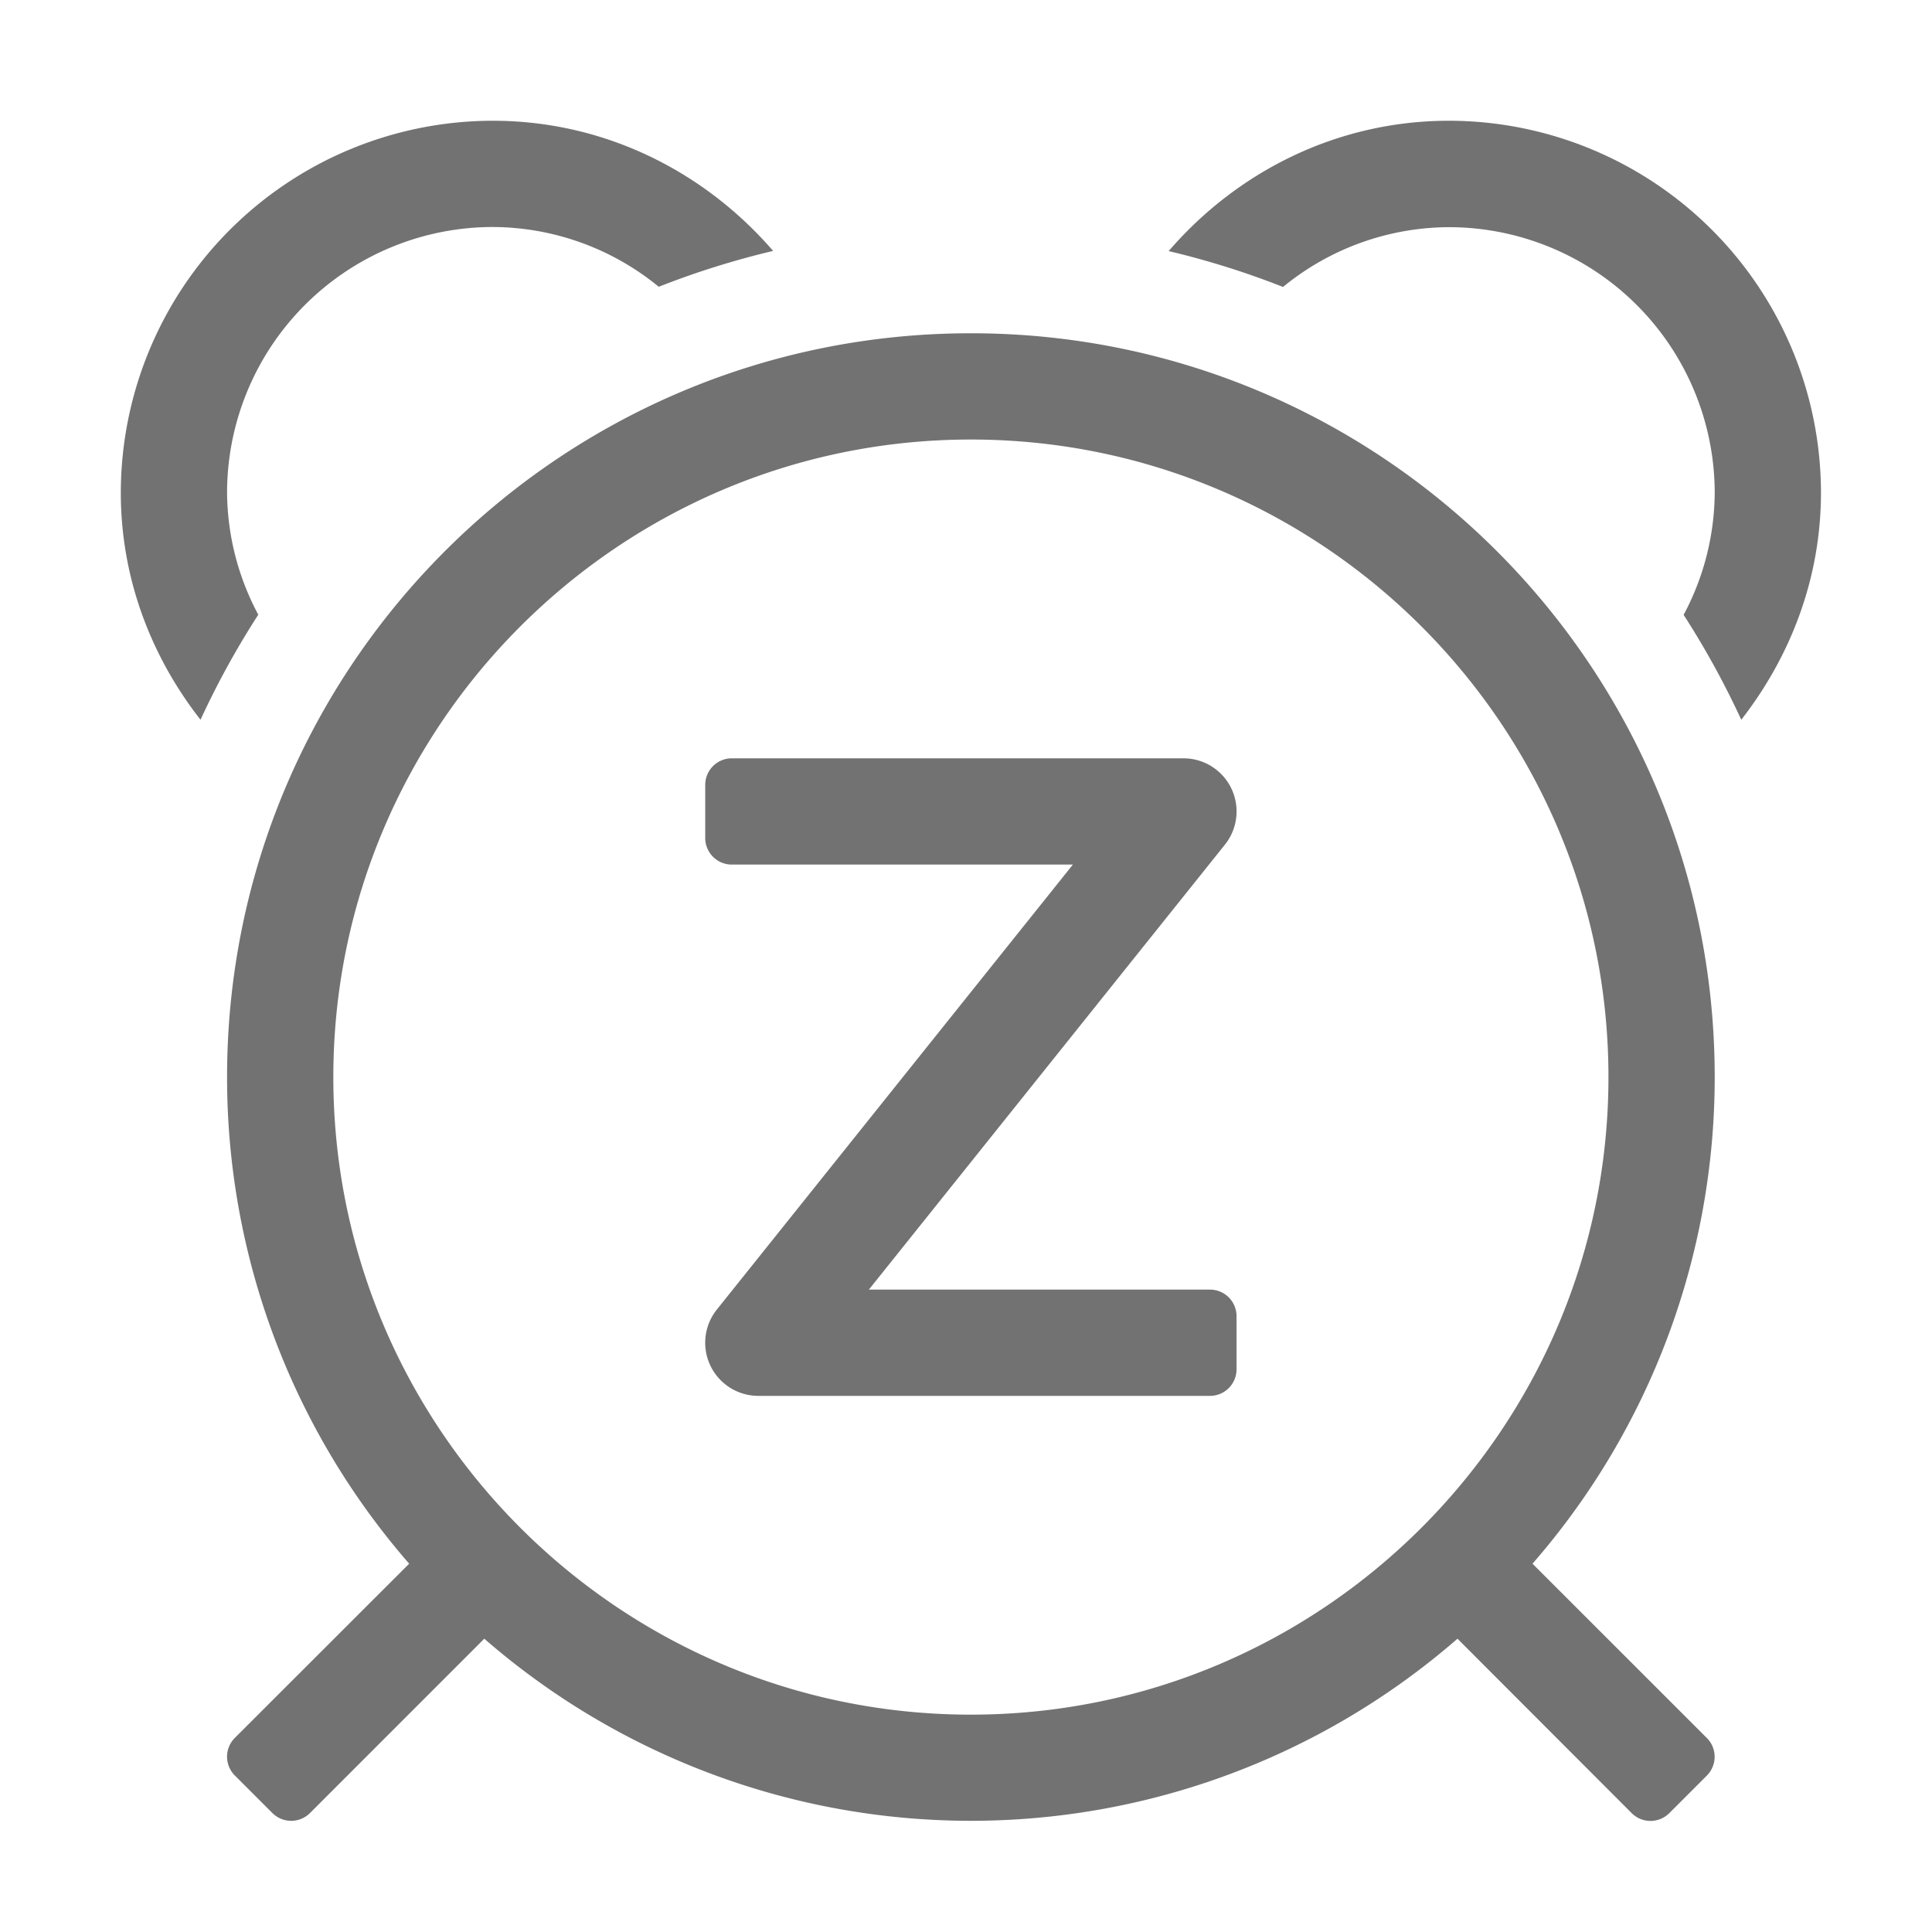 ﻿<?xml version='1.0' encoding='UTF-8'?>
<svg viewBox="-2.001 -2 32 31.997" xmlns="http://www.w3.org/2000/svg">
  <g transform="matrix(0.055, 0, 0, 0.055, 0, 0)">
    <path d="M328, 352L225.28, 352L332.5, 218A16 16 0 0 0 320, 192L184, 192A8 8 0 0 0 176, 200L176, 216A8 8 0 0 0 184, 224L286.72, 224L179.5, 358A16 16 0 0 0 192, 384L328, 384A8 8 0 0 0 336, 376L336, 360A8 8 0 0 0 328, 352zM32, 112A80.09 80.09 0 0 1 112, 32A79.23 79.23 0 0 1 162, 50A253.22 253.22 0 0 1 196.44, 39.2C175.89, 15.42 145.86, 0 112, 0A112.14 112.14 0 0 0 0, 112C0, 137.86 9.17, 161.41 24, 180.39A255.93 255.93 0 0 1 41.4, 148.75A78.94 78.94 0 0 1 32, 112zM400, 0C366.14, 0 336.11, 15.42 315.56, 39.25A253.22 253.22 0 0 1 350, 50.05A79.23 79.23 0 0 1 400, 32.05A80.09 80.09 0 0 1 480, 112.05A78.94 78.94 0 0 1 470.64, 148.8A255.93 255.93 0 0 1 488, 180.39C502.79, 161.39 512, 137.86 512, 112A112.14 112.14 0 0 0 400, 0zM256, 64C132.29, 64 32, 164.29 32, 288A222.89 222.89 0 0 0 86.84, 434.54L34.34, 487A8 8 0 0 0 34.34, 498.32L45.65, 509.63A8 8 0 0 0 56.97, 509.63L109.46, 457.13A223.21 223.21 0 0 0 402.54, 457.13L455, 509.66A8 8 0 0 0 466.32, 509.66L477.63, 498.35A8 8 0 0 0 477.63, 487.03L425.13, 434.54A222.89 222.89 0 0 0 480, 288C480, 164.29 379.71, 64 256, 64zM256, 480C150.13, 480 64, 393.87 64, 288C64, 182.13 150.13, 96 256, 96C361.87, 96 448, 182.13 448, 288C448, 393.87 361.87, 480 256, 480z" fill="#727272" fill-opacity="1" class="Black" />
  </g>
</svg>